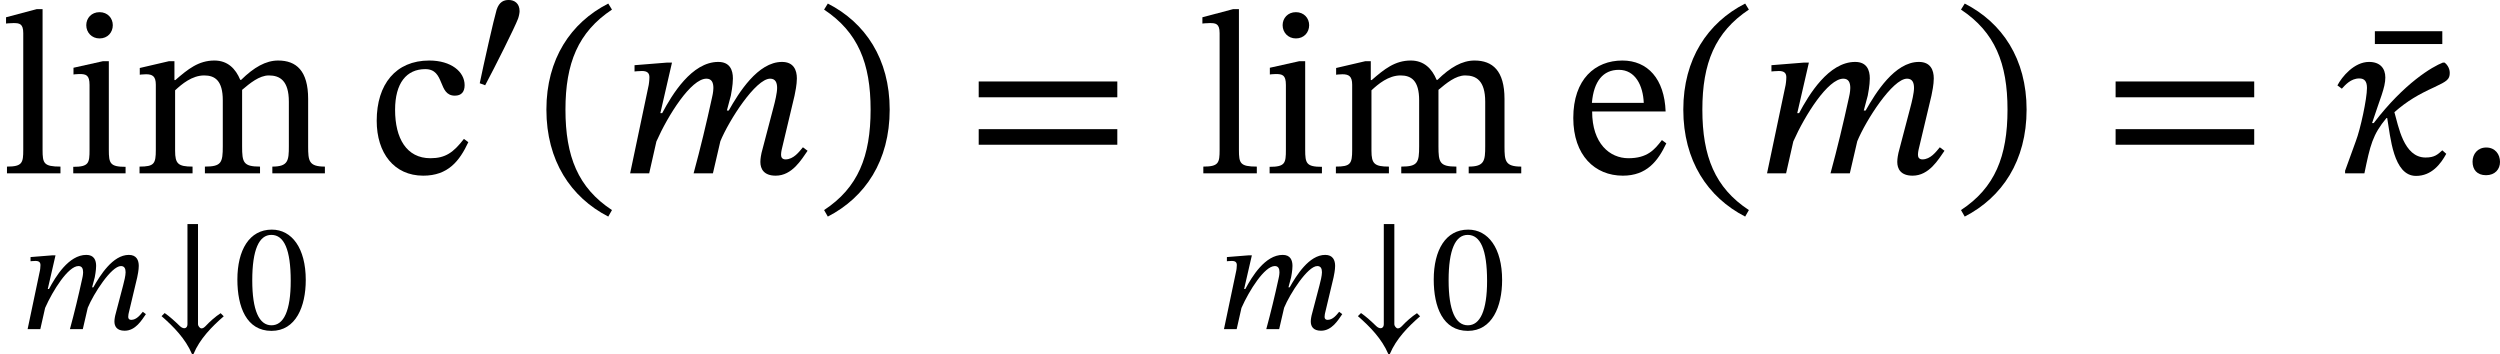 <?xml version='1.0' encoding='UTF-8'?>
<!-- This file was generated by dvisvgm 2.9.1 -->
<svg version='1.1' xmlns='http://www.w3.org/2000/svg' xmlns:xlink='http://www.w3.org/1999/xlink' width='128.507pt' height='18.196pt' viewBox='170.428 21.626 128.507 18.196'>
<defs>
<use id='g19-20' xlink:href='#g18-20' transform='scale(1.5)'/>
<use id='g19-58' xlink:href='#g18-58' transform='scale(1.5)'/>
<use id='g19-109' xlink:href='#g18-109' transform='scale(1.5)'/>
<use id='g19-132' xlink:href='#g18-132' transform='scale(1.5)'/>
<path id='g20-46' d='M.343-2.184C.343-.43 1.18 .821 2.463 1.482L2.59 1.259C1.427 .494 .996-.582 .996-2.184C.996-3.77 1.427-4.838 2.59-5.611L2.463-5.818C1.18-5.165 .343-3.921 .343-2.184Z'/>
<path id='g20-47' d='M2.495-2.184C2.495-3.921 1.658-5.165 .375-5.818L.247-5.611C1.411-4.838 1.841-3.77 1.841-2.184C1.841-.582 1.411 .494 .247 1.259L.375 1.482C1.658 .821 2.495-.43 2.495-2.184Z'/>
<path id='g20-48' d='M3.73-2.527C3.73-4.168 3.013-5.117 1.985-5.117C.829-5.117 .215-4.065 .215-2.55C.215-1.14 .685 .088 1.969 .088C3.22 .088 3.73-1.164 3.73-2.527ZM2.957-2.479C2.957-.948 2.598-.199 1.969-.199C1.331-.199 .98-.964 .98-2.511C.98-4.089 1.331-4.846 1.961-4.846C2.614-4.846 2.957-4.097 2.957-2.479Z'/>
<path id='g20-61' d='M5.244-2.606V-3.148H.494V-2.606H5.244ZM5.244-.98V-1.514H.494V-.98H5.244Z'/>
<path id='g20-99' d='M3.252-1.18C2.893-.717 2.622-.518 2.104-.518C1.283-.518 .893-1.203 .893-2.176C.893-3.092 1.283-3.571 1.929-3.571C2.614-3.571 2.351-2.662 2.941-2.662C3.164-2.662 3.276-2.79 3.276-3.021C3.276-3.483 2.813-3.866 2.064-3.866C.917-3.866 .263-3.053 .263-1.801C.263-.693 .861 .08 1.857 .08C2.71 .08 3.1-.422 3.403-1.068L3.252-1.18Z'/>
<path id='g20-101' d='M3.308-1.14C3.053-.805 2.805-.518 2.16-.518C1.522-.518 .917-1.02 .917-2.12H3.435C3.395-3.236 2.821-3.866 1.953-3.866C1.02-3.866 .271-3.228 .271-1.897C.271-.614 1.012 .08 1.969 .08C2.79 .08 3.172-.422 3.459-1.028L3.308-1.14ZM.909-2.415C.972-3.156 1.291-3.547 1.833-3.547C2.399-3.547 2.662-3.005 2.686-2.415H.909Z'/>
<path id='g20-105' d='M1.156-5.523C.877-5.523 .701-5.316 .701-5.077C.701-4.83 .885-4.623 1.156-4.623C1.435-4.623 1.61-4.83 1.61-5.077C1.61-5.316 1.435-5.523 1.156-5.523ZM2.048-.223C1.514-.223 1.474-.343 1.474-.805V-3.842H1.267L.263-3.618V-3.387C.263-3.387 .351-3.403 .462-3.403C.693-3.403 .813-3.371 .813-3.029V-.805C.813-.351 .789-.223 .255-.223V0H2.048V-.223Z'/>
<path id='g20-108' d='M2.072-.231C1.498-.231 1.459-.343 1.459-.805V-5.627H1.259L.207-5.348V-5.133C.207-5.133 .327-5.149 .462-5.149C.662-5.149 .797-5.133 .797-4.806V-.805C.797-.359 .765-.231 .239-.231V0H2.072V-.231Z'/>
<path id='g20-109' d='M1.474-2.845C1.706-3.061 2.056-3.355 2.471-3.355C2.837-3.355 3.108-3.18 3.108-2.503V-.925C3.108-.367 3.061-.231 2.495-.231V0H4.384V-.231C3.81-.231 3.77-.375 3.77-.925V-2.861C4.033-3.084 4.36-3.355 4.686-3.355C5.061-3.355 5.372-3.18 5.372-2.455V-.925C5.372-.438 5.348-.231 4.806-.231V0H6.607V-.231C6.057-.231 6.033-.422 6.033-.925V-2.55C6.033-3.515 5.627-3.866 5.005-3.866C4.583-3.866 4.176-3.634 3.738-3.204H3.706C3.547-3.587 3.276-3.866 2.821-3.866C2.279-3.866 1.913-3.571 1.482-3.196H1.451V-3.842H1.259L.263-3.61V-3.379C.263-3.379 .359-3.395 .478-3.395C.701-3.395 .813-3.324 .813-3.037V-.805C.813-.327 .757-.231 .255-.231V0H2.072V-.231C1.578-.231 1.474-.327 1.474-.773V-2.845Z'/>
<path id='g20-168' d='M.638-.223C1.132-1.148 2.152-3.18 2.327-3.642C2.367-3.746 2.407-3.937 2.407-4.033C2.407-4.431 2.144-4.607 1.849-4.607C1.602-4.607 1.363-4.519 1.227-4.105C1.084-3.626 .566-1.331 .359-.327L.638-.223Z'/>
<path id='g3-154' d='M3.523-.821C3.252-.646 2.965-.391 2.742-.151C2.662-.072 2.606-.04 2.534-.04C2.455-.04 2.359-.167 2.359-.247V-5.404H1.817V-.263C1.817-.112 1.737-.048 1.658-.048C1.586-.048 1.498-.088 1.427-.159C1.172-.406 .909-.646 .646-.829L.486-.669C1.108-.128 1.714 .494 2.048 1.275H2.128C2.455 .494 3.068-.128 3.682-.662L3.523-.821Z'/>
<path id='g18-20' d='M3.738-.789C3.579-.646 3.475-.542 3.164-.542C2.407-.542 2.232-1.634 2.096-2.096C2.534-2.479 2.917-2.702 3.475-2.957C3.897-3.156 3.993-3.22 3.993-3.443C3.993-3.626 3.873-3.754 3.818-3.794H3.754C3.403-3.658 2.439-3.1 1.387-1.722H1.331C1.602-2.558 1.785-2.933 1.785-3.284C1.785-3.602 1.602-3.818 1.227-3.818C.717-3.818 .295-3.308 .143-3.013L.295-2.901C.406-3.021 .598-3.252 .893-3.252C1.068-3.252 1.156-3.156 1.156-2.925C1.156-2.558 .933-1.514 .773-1.1L.406-.088V0H1.068C1.267-.964 1.347-1.323 1.825-1.897H1.849C1.961-1.251 2.056 .088 2.837 .088C3.371 .088 3.682-.319 3.873-.669L3.738-.789Z'/>
<path id='g18-58' d='M1.451-.391C1.451-.654 1.283-.885 .98-.885C.685-.885 .51-.662 .51-.399C.51-.128 .662 .064 .972 .064S1.451-.143 1.451-.391Z'/>
<path id='g18-109' d='M3.212 0L3.467-1.1C3.762-1.817 4.678-3.244 5.173-3.244C5.356-3.244 5.412-3.108 5.412-2.925C5.412-2.758 5.34-2.455 5.284-2.248L4.878-.701C4.87-.662 4.838-.518 4.838-.391C4.838-.151 4.957 .08 5.364 .08C5.93 .08 6.249-.478 6.456-.773L6.296-.893C6.169-.741 5.978-.478 5.699-.478C5.595-.478 5.547-.542 5.547-.63C5.547-.725 5.571-.821 5.571-.821L6.009-2.662C6.033-2.774 6.089-3.045 6.089-3.252C6.089-3.539 5.978-3.818 5.579-3.818C4.75-3.818 4.097-2.758 3.754-2.152H3.69L3.826-2.662C3.834-2.702 3.897-3.021 3.897-3.252C3.897-3.539 3.794-3.818 3.395-3.818C2.487-3.818 1.809-2.694 1.474-2.064H1.411L1.809-3.794H1.626L.526-3.706V-3.491C.526-3.491 .677-3.507 .781-3.507C.972-3.507 1.036-3.427 1.036-3.292C1.036-3.172 1.012-3.029 1.012-3.029L.375 0H1.028L1.275-1.092C1.674-1.993 2.463-3.244 2.989-3.244C3.172-3.244 3.228-3.108 3.228-2.925C3.228-2.798 3.188-2.614 3.18-2.59C2.989-1.714 2.782-.853 2.55 0H3.212Z'/>
<path id='g18-132' d='M2.311-4.423V-4.862H0V-4.423H2.311Z'/>
<use id='g21-46' xlink:href='#g20-46' transform='scale(1.5)'/>
<use id='g21-47' xlink:href='#g20-47' transform='scale(1.5)'/>
<use id='g21-61' xlink:href='#g20-61' transform='scale(1.5)'/>
<use id='g21-99' xlink:href='#g20-99' transform='scale(1.5)'/>
<use id='g21-101' xlink:href='#g20-101' transform='scale(1.5)'/>
<use id='g21-105' xlink:href='#g20-105' transform='scale(1.5)'/>
<use id='g21-108' xlink:href='#g20-108' transform='scale(1.5)'/>
<use id='g21-109' xlink:href='#g20-109' transform='scale(1.5)'/>
</defs>
<g id='page1'>
<use x='170.428' y='30.536' xlink:href='#g21-108'/>
<use x='173.811' y='30.536' xlink:href='#g21-105'/>
<use x='177.218' y='30.536' xlink:href='#g21-109'/>
<use x='171.472' y='38.546' xlink:href='#g18-109'/>
<use x='178.247' y='38.546' xlink:href='#g3-154'/>
<use x='182.415' y='38.546' xlink:href='#g20-48'/>
<use x='189.397' y='30.536' xlink:href='#g21-99'/>
<use x='194.729' y='26.232' xlink:href='#g20-168'/>
<use x='198' y='30.536' xlink:href='#g21-46'/>
<use x='202.256' y='30.536' xlink:href='#g19-109'/>
<use x='212.418' y='30.536' xlink:href='#g21-47'/>
<use x='219.995' y='30.536' xlink:href='#g21-61'/>
<use x='231.924' y='30.536' xlink:href='#g21-108'/>
<use x='235.307' y='30.536' xlink:href='#g21-105'/>
<use x='238.714' y='30.536' xlink:href='#g21-109'/>
<use x='232.968' y='38.546' xlink:href='#g18-109'/>
<use x='239.742' y='38.546' xlink:href='#g3-154'/>
<use x='243.911' y='38.546' xlink:href='#g20-48'/>
<use x='250.893' y='30.536' xlink:href='#g21-101'/>
<use x='256.44' y='30.536' xlink:href='#g21-46'/>
<use x='260.696' y='30.536' xlink:href='#g19-109'/>
<use x='270.858' y='30.536' xlink:href='#g21-47'/>
<use x='278.435' y='30.536' xlink:href='#g21-61'/>
<use x='292.503' y='30.524' xlink:href='#g19-132'/>
<use x='290.363' y='30.536' xlink:href='#g19-20'/>
<use x='296.759' y='30.536' xlink:href='#g19-58'/>
</g>
</svg>